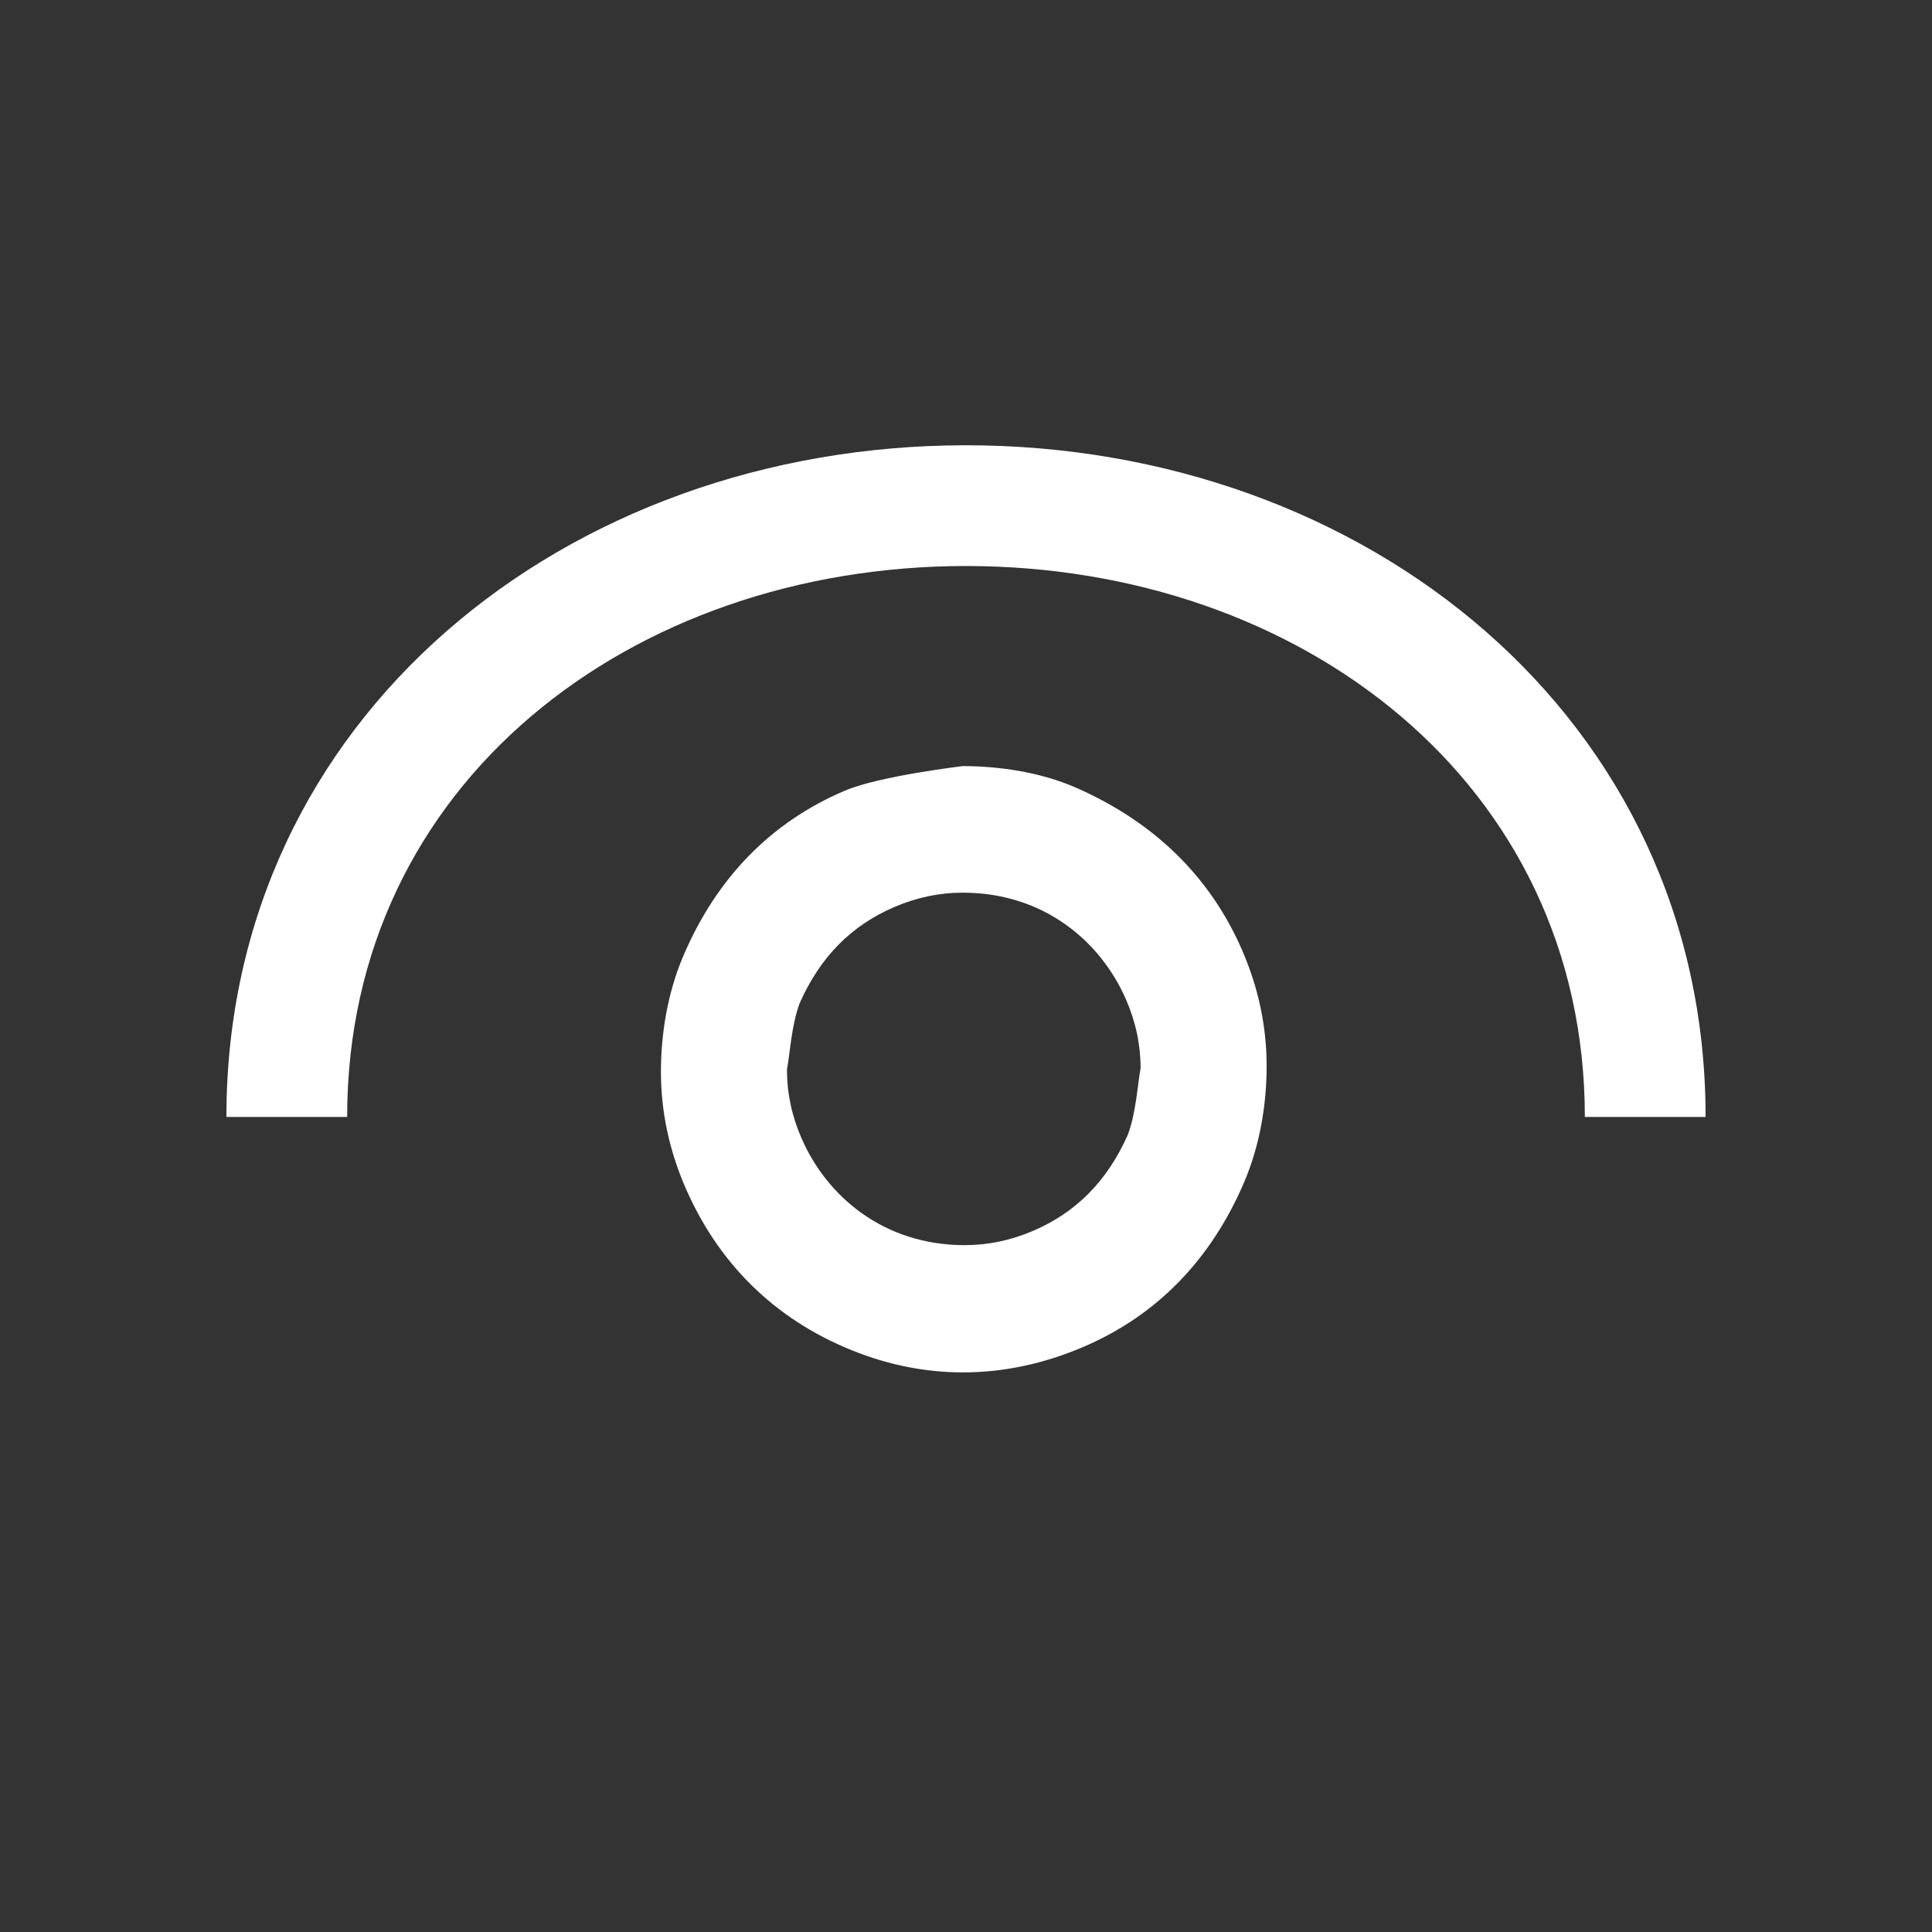 <svg viewBox="0 0 512 512" xmlns="http://www.w3.org/2000/svg" fill="#fff"><rect x="0" y="0" width="512" height="512" fill="#333333" stroke="none"/><path d="M420 296c0-88.56-75.44-146-164-146S92 207.44 92 296H60c0-105.856 90.144-178 196-178s196 72.144 196 178h-32zm-84.33-13.478c0-10.547-2.195-20.845-6.537-30.81-8.476-19.452-23.3-33.87-43.935-42.948-9.5-4.18-20.486-5.725-30.087-5.743-.23.05-22.055 2.615-31.228 6.52-19.603 8.34-33.983 23.125-42.8 43.79-4.236 9.926-5.93 20.843-5.93 30.696 0 10.547 2.196 20.845 6.538 30.808 8.512 19.538 23.127 34.544 44.045 43 9.775 3.95 19.656 5.863 29.476 5.863 10.71 0 21.36-2.275 31.73-6.688 19.603-8.342 33.983-23.127 42.8-43.79 4.237-9.928 5.93-20.845 5.93-30.698zm-127.117 1.005v-.095l.017-.093c.783-4.132 1.155-11.558 3.333-17.444 5.466-12.35 13.78-20.704 25.227-25.575 5.917-2.517 11.89-3.753 17.986-3.753 21.72 0 36.657 13.115 43.263 28.26 2.61 5.987 3.89 12.027 3.89 18.29l-.017.092c-.783 4.13-1.155 11.556-3.333 17.442-5.467 12.35-13.78 20.704-25.227 25.575-5.917 2.518-11.89 3.754-17.987 3.754-21.72 0-36.656-13.114-43.262-28.26-2.612-5.986-3.89-12.026-3.89-18.193z"/></svg>